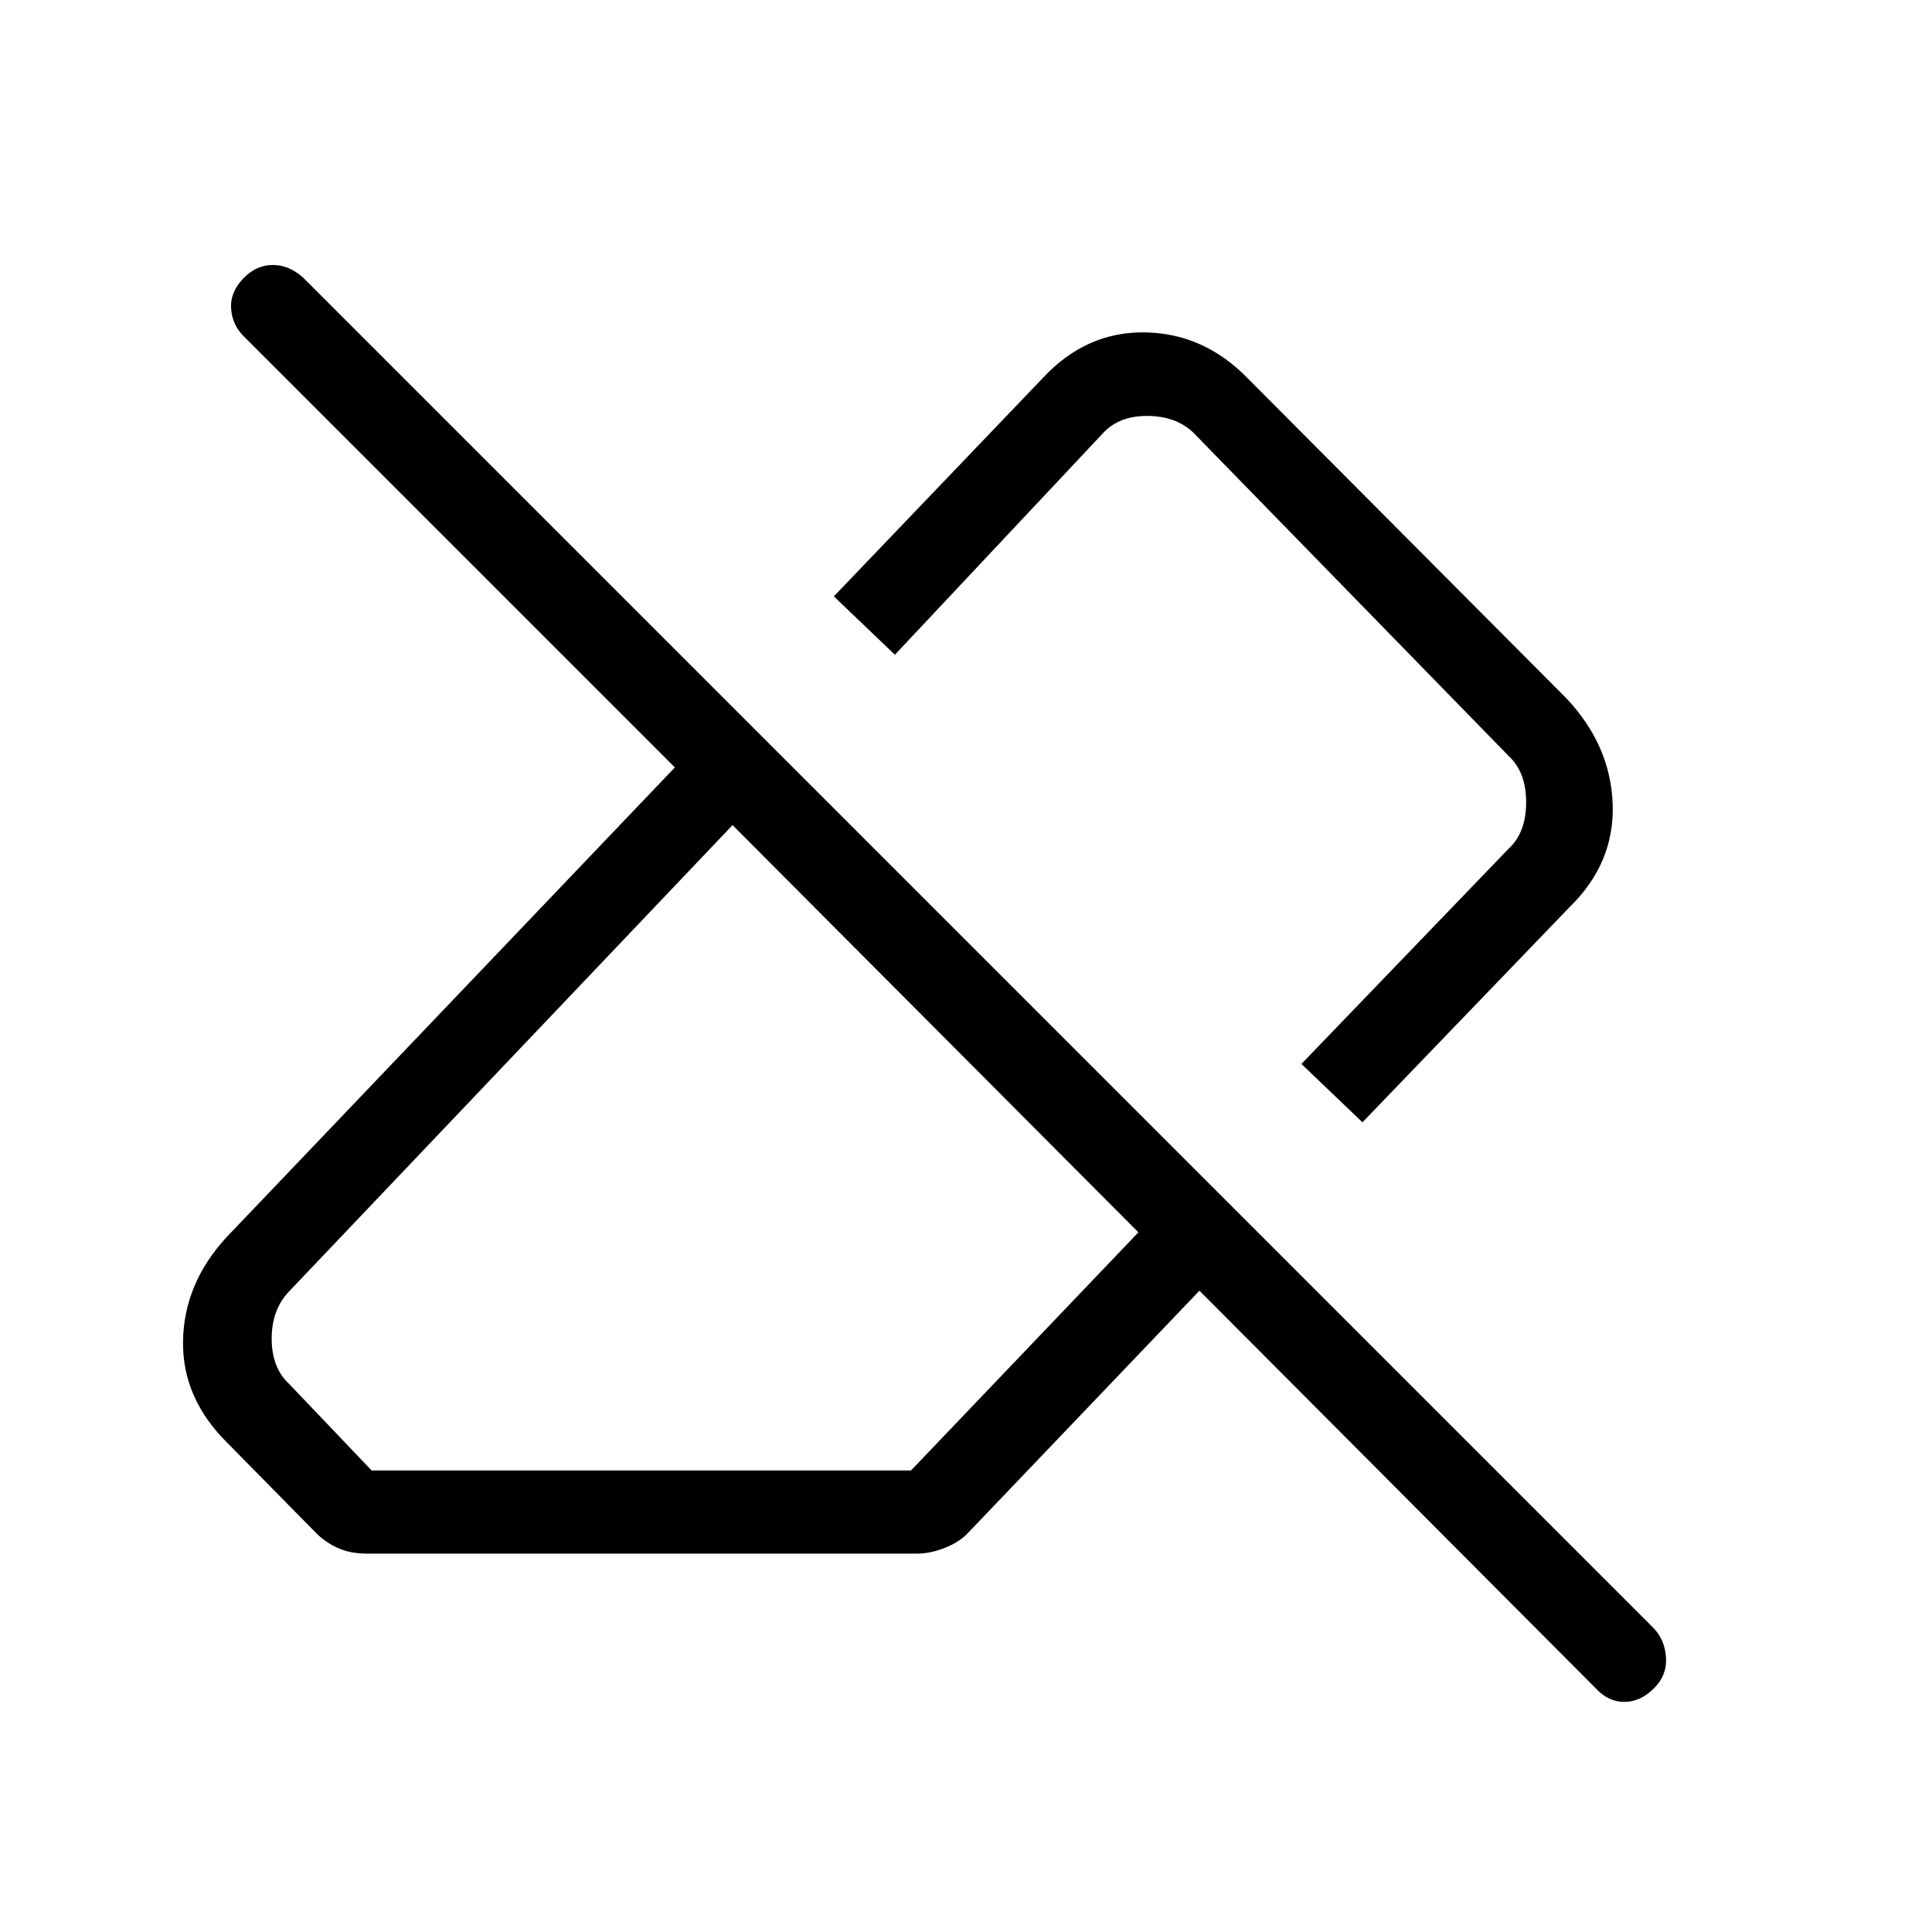 <svg xmlns="http://www.w3.org/2000/svg" height="40" viewBox="0 -960 960 960" width="40"><path d="M792.667-121.334 596-318.667 481.666-199q-4.415 5-11.851 8-7.436 3-14.482 3h-273q-8.478 0-14.882-3-6.403-3-11.118-8l-42.999-43.667q-22.778-22.308-22.39-50.82.39-28.513 21.39-51.513l223-233.667-214-214q-6-5.866-6.5-14.1-.5-8.233 6.394-15.233 6.228-6.333 14.333-6.333 8.106 0 15.106 6.333L822-150.667q5.333 5.879 5.833 14.44.5 8.56-5.728 14.893-6.895 7-15 7t-14.438-7Zm-608-107.999h268l113-118.334L364-550 143.667-318.333q-8.667 9-8.667 23.5t8.667 22.5l41 43Zm492.333-173-30.334-29 103.001-107q8.666-8 8.666-23t-8.666-23l-157-161q-8.667-8-22.834-8-14.166 0-22.166 9L444.666-634.667l-30.333-28.999 104.001-108.667q21.437-23 50.762-22.5 29.326.5 51.237 23.166l158 158.667q22 23.333 23 52.667 1 29.333-21.667 51.333L677-402.333ZM546.666-534Zm-80.999 84.666Z"/></svg>